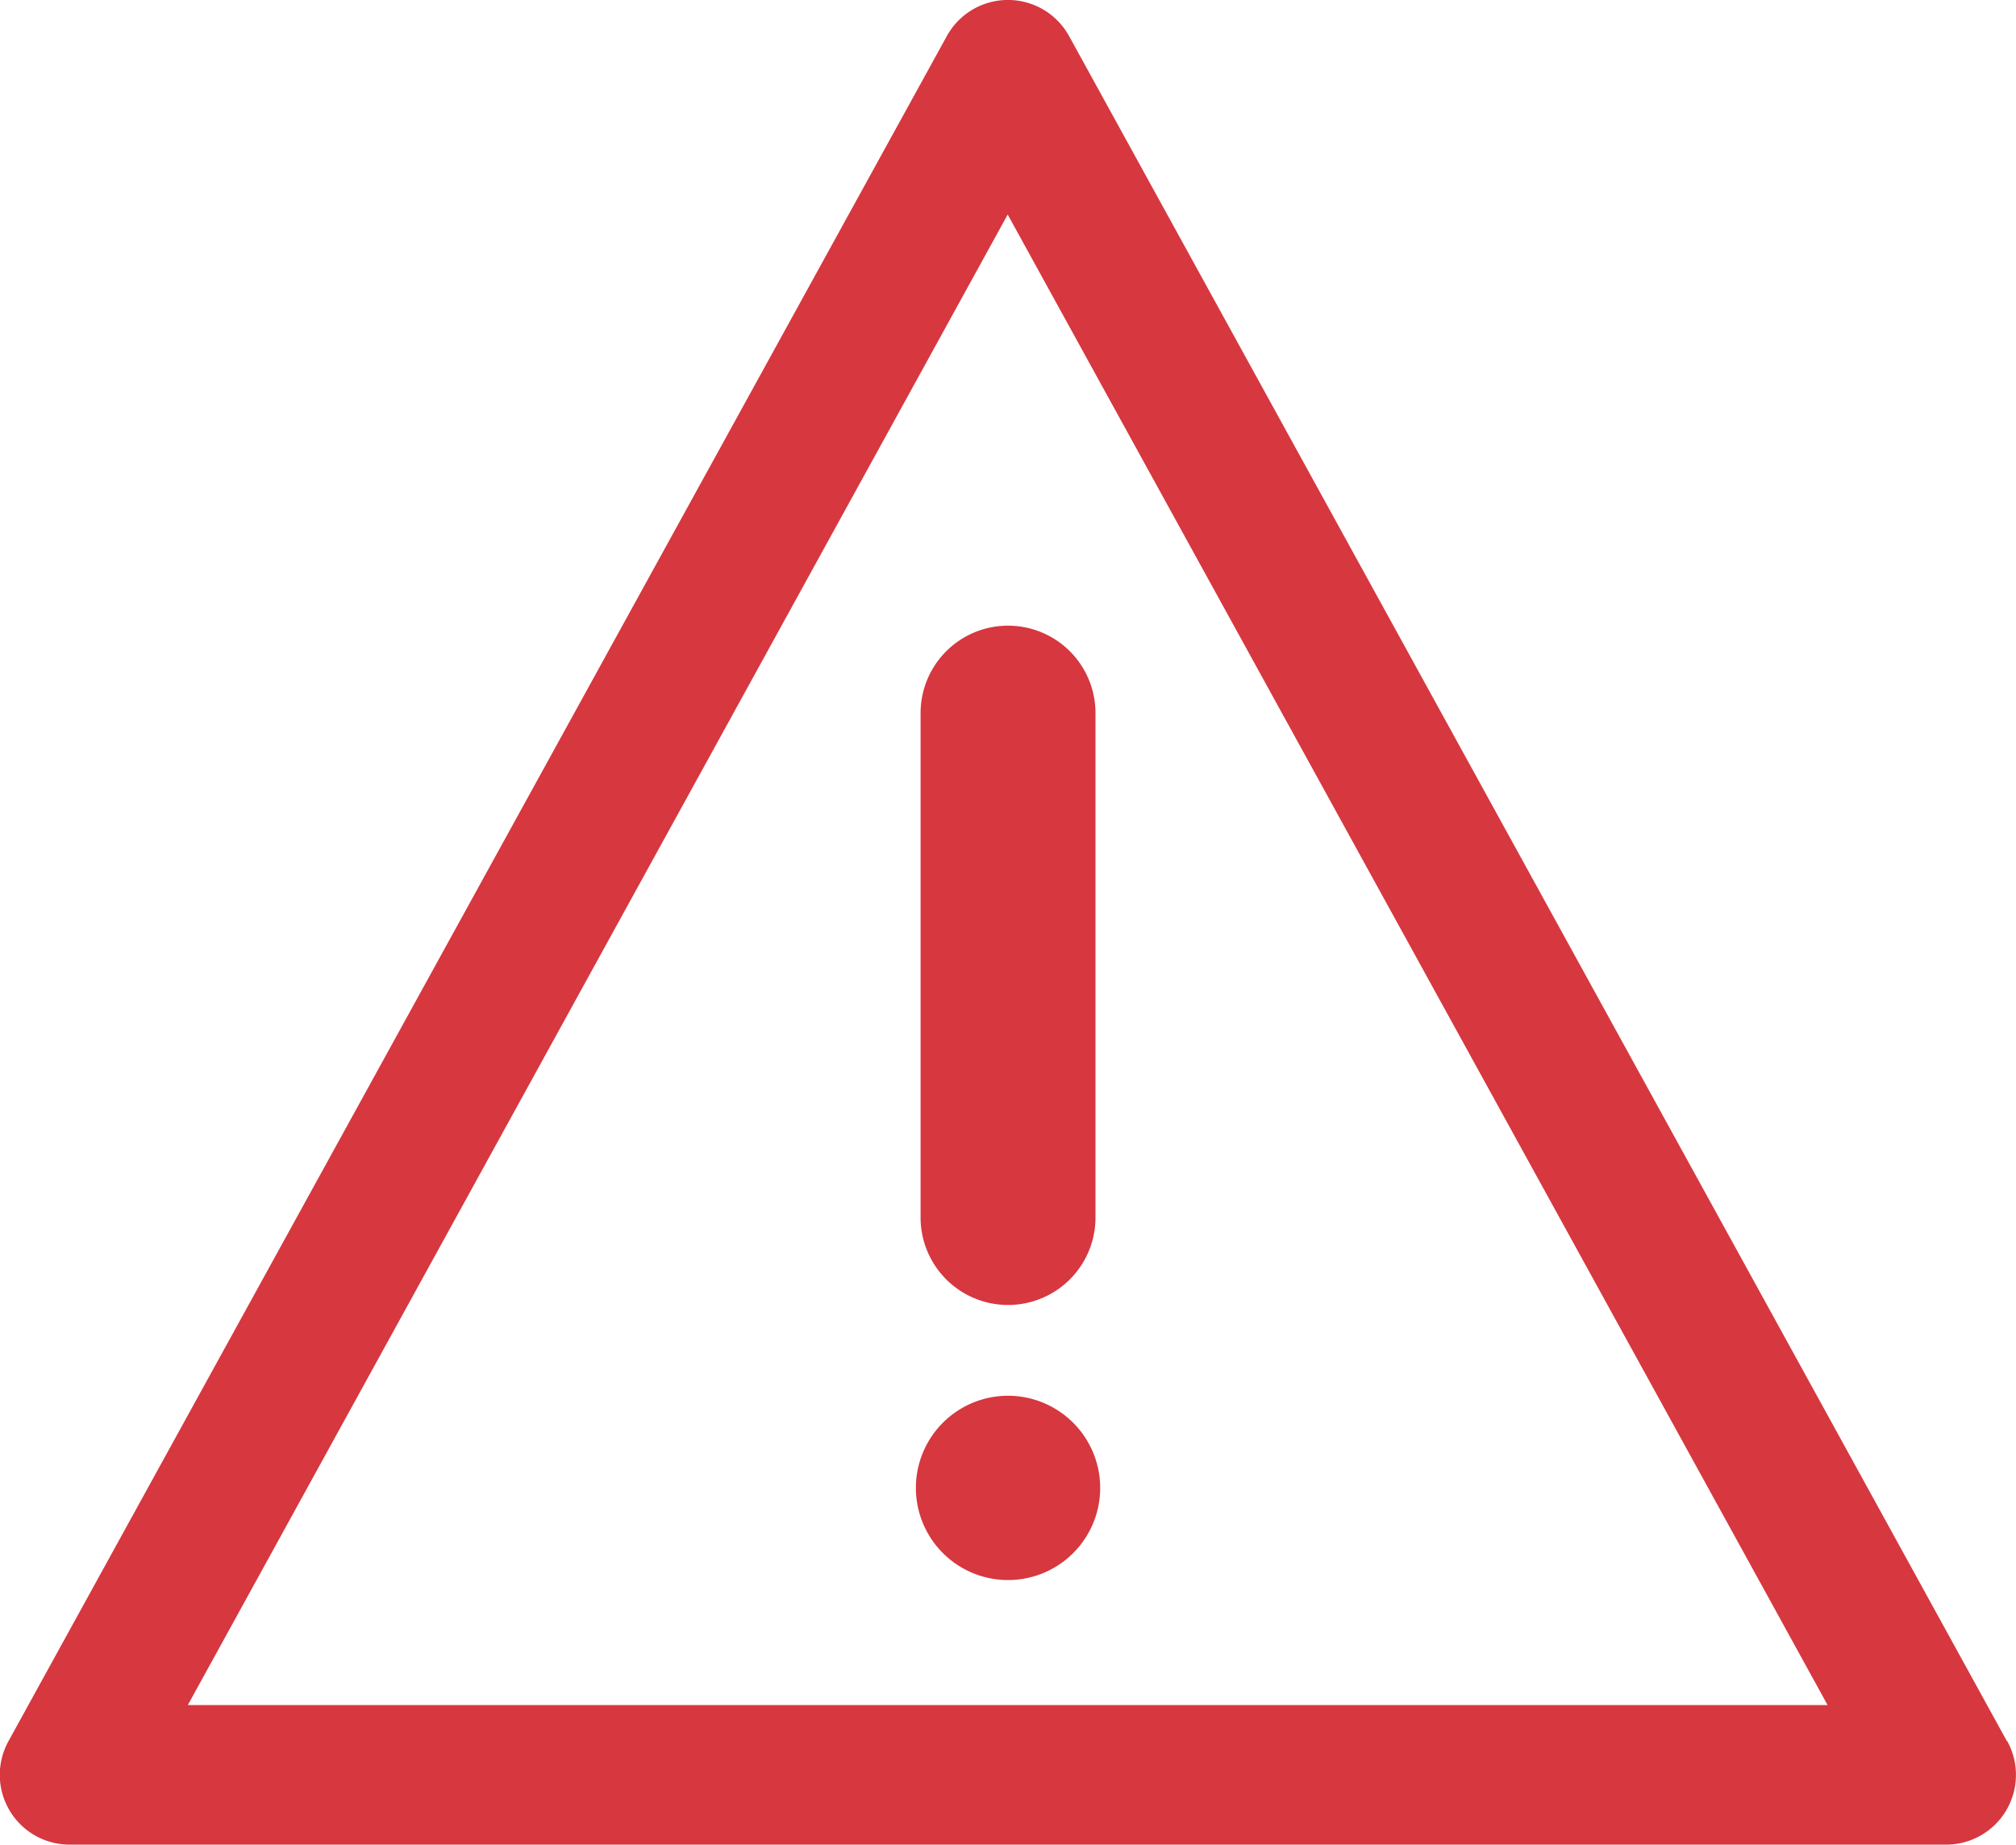 <svg id="Group_459" data-name="Group 459" xmlns="http://www.w3.org/2000/svg" width="23.605" height="21.599" viewBox="0 0 23.605 21.599">
  <path id="Path_500" data-name="Path 500" d="M23.5,35.732,12.519,15.767a.817.817,0,0,0-1.432,0L.1,35.732a.817.817,0,0,0,.716,1.211H22.788a.817.817,0,0,0,.716-1.211ZM2.2,35.309l9.6-17.453,9.6,17.453Z" transform="translate(-0.001 -15.344)" fill="#d7373f"/>
  <path id="Path_501" data-name="Path 501" d="M164.894,128.444v5.906a1.024,1.024,0,0,0,2.048,0v-5.906a1.024,1.024,0,0,0-2.048,0Z" transform="translate(-154.115 -120.094)" fill="#d7373f"/>
  <path id="Path_502" data-name="Path 502" d="M165.138,265.364a1.079,1.079,0,1,0,1.079,1.079A1.08,1.08,0,0,0,165.138,265.364Z" transform="translate(-153.335 -249.021)" fill="#d7373f"/>
</svg>
